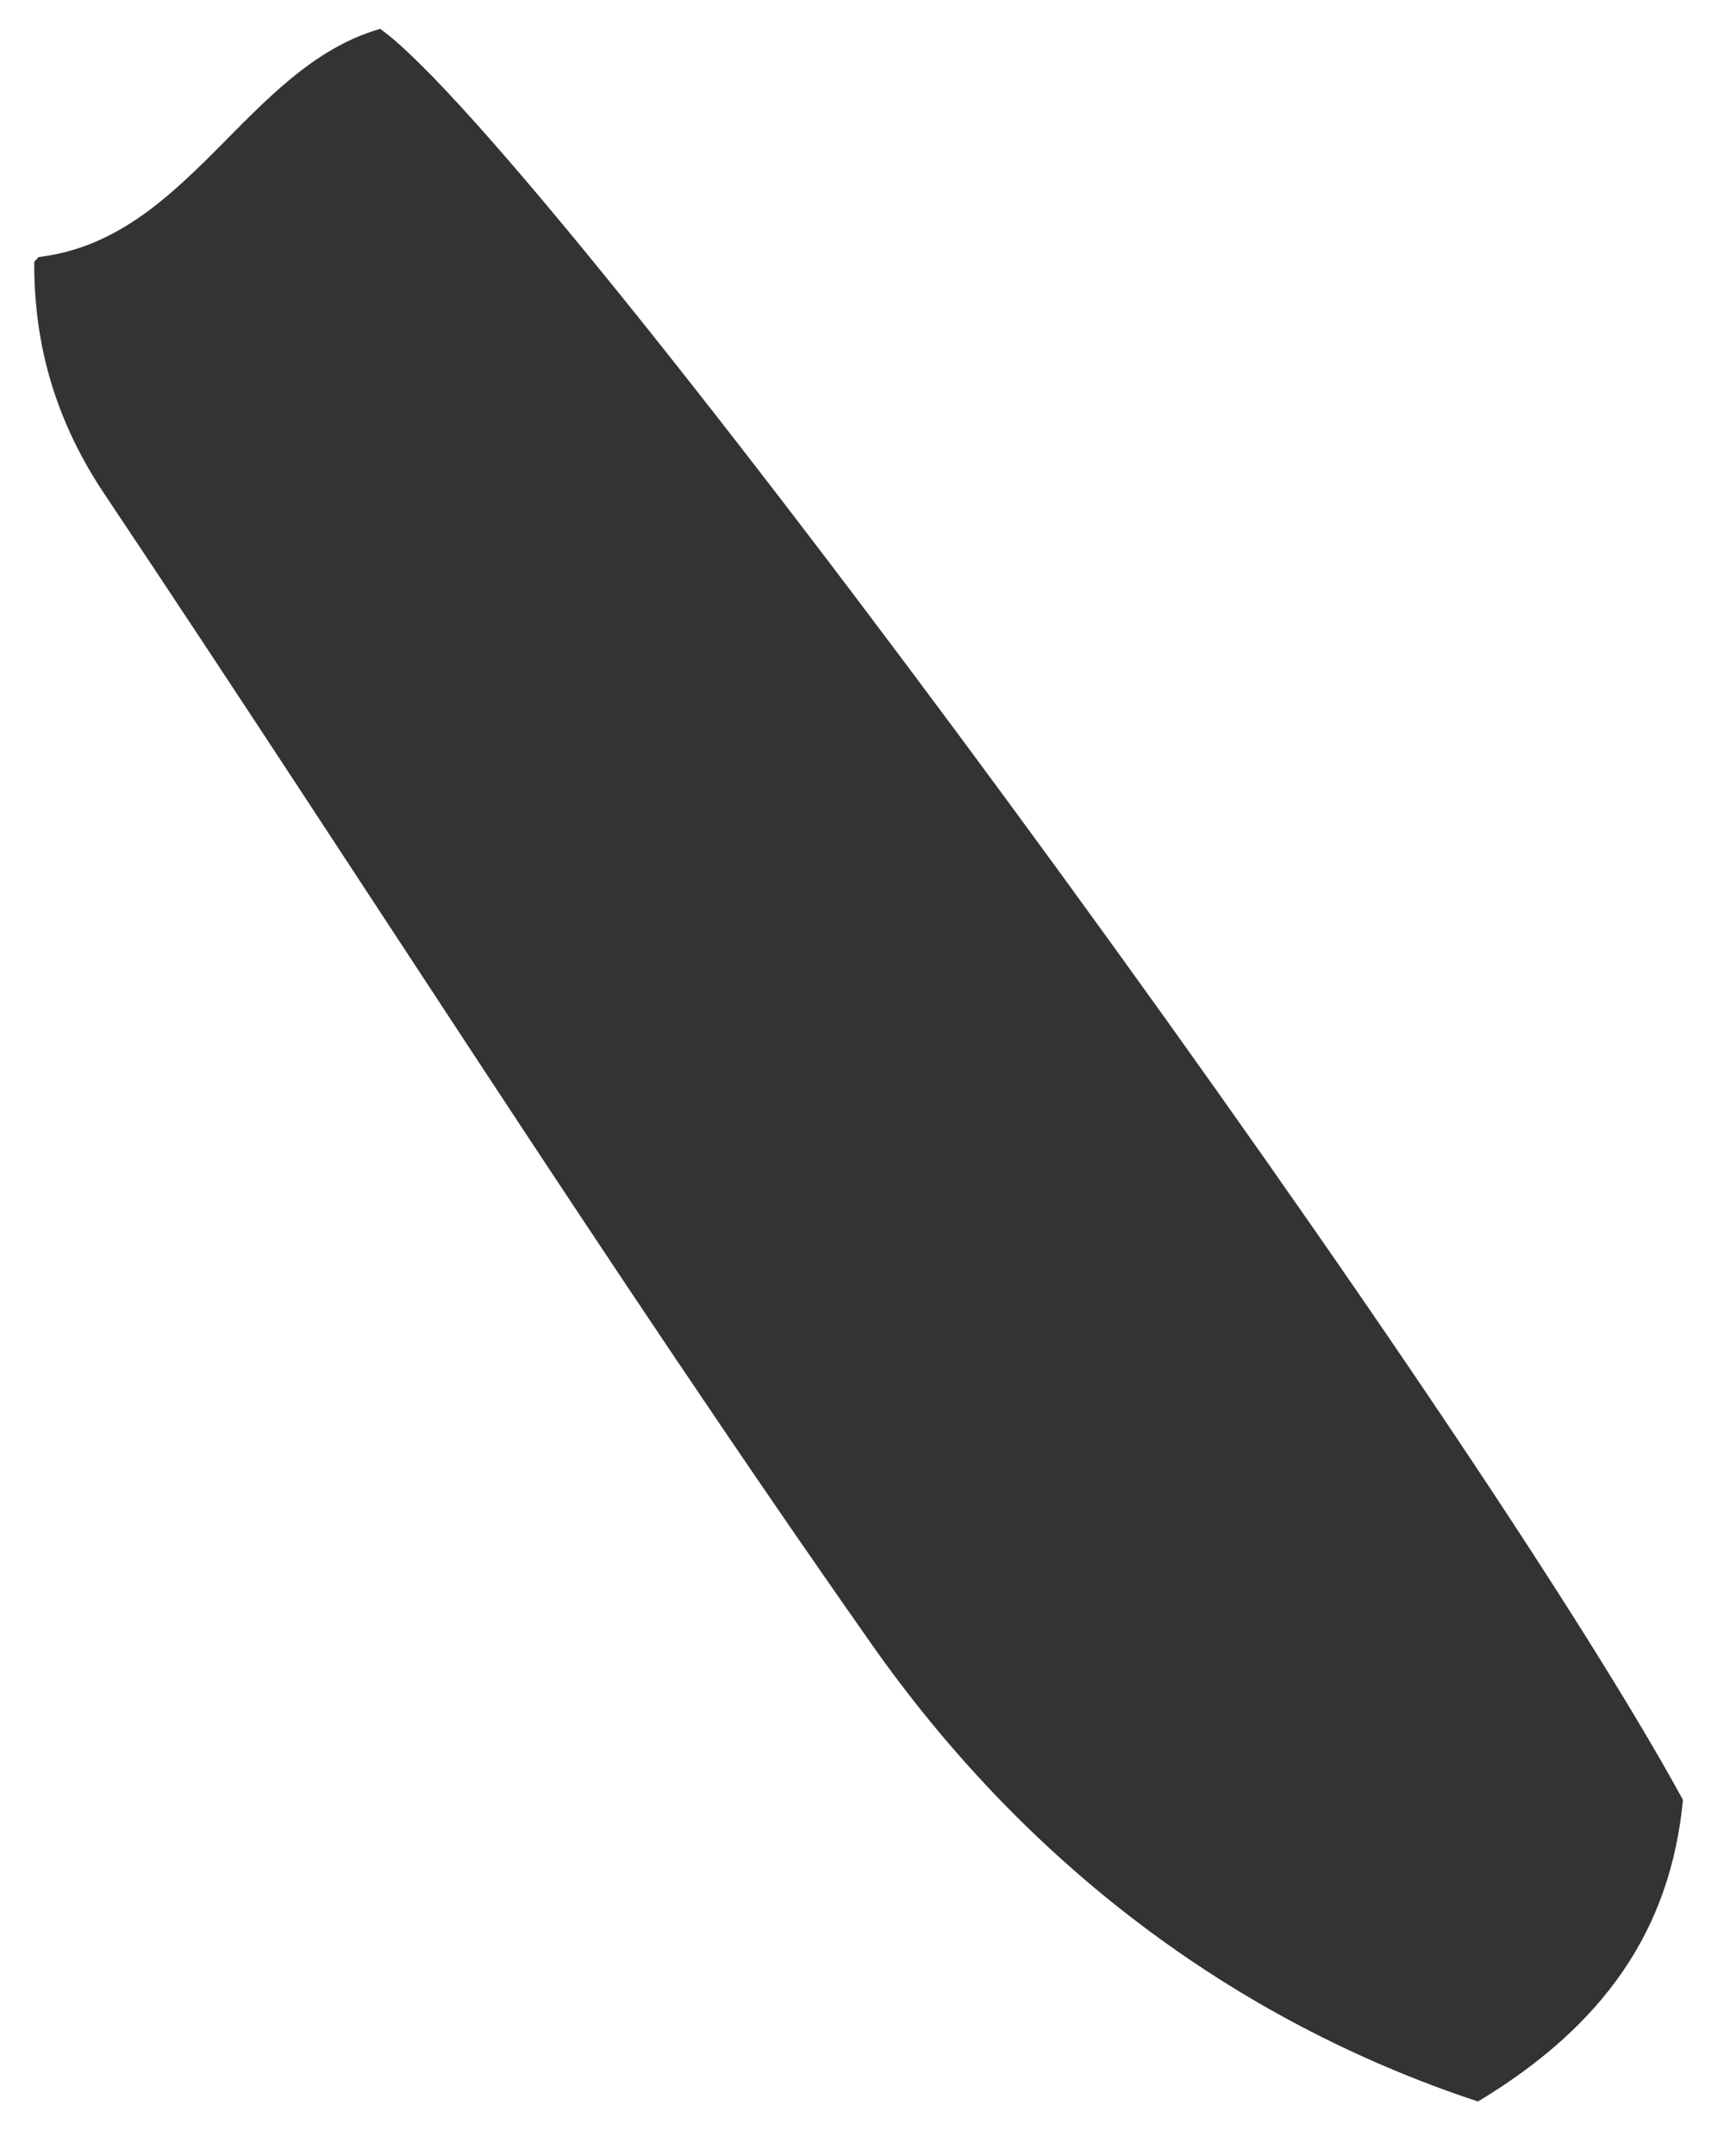 <svg xmlns="http://www.w3.org/2000/svg" width="29" height="36" viewBox="0 0 29 36" fill="none"><path d="M0.646 4.293C3.15 3.997 4.117 1.122 6.352 0.482C9.168 2.499 24.347 23.162 28.114 30.063C27.907 32.23 26.8 33.83 24.69 35.101C20.583 33.745 17.112 31.1 14.546 27.443C10.131 21.157 6.021 14.645 1.746 8.254C0.947 7.059 0.565 5.796 0.572 4.374L0.646 4.293Z" fill="#333333"></path></svg>